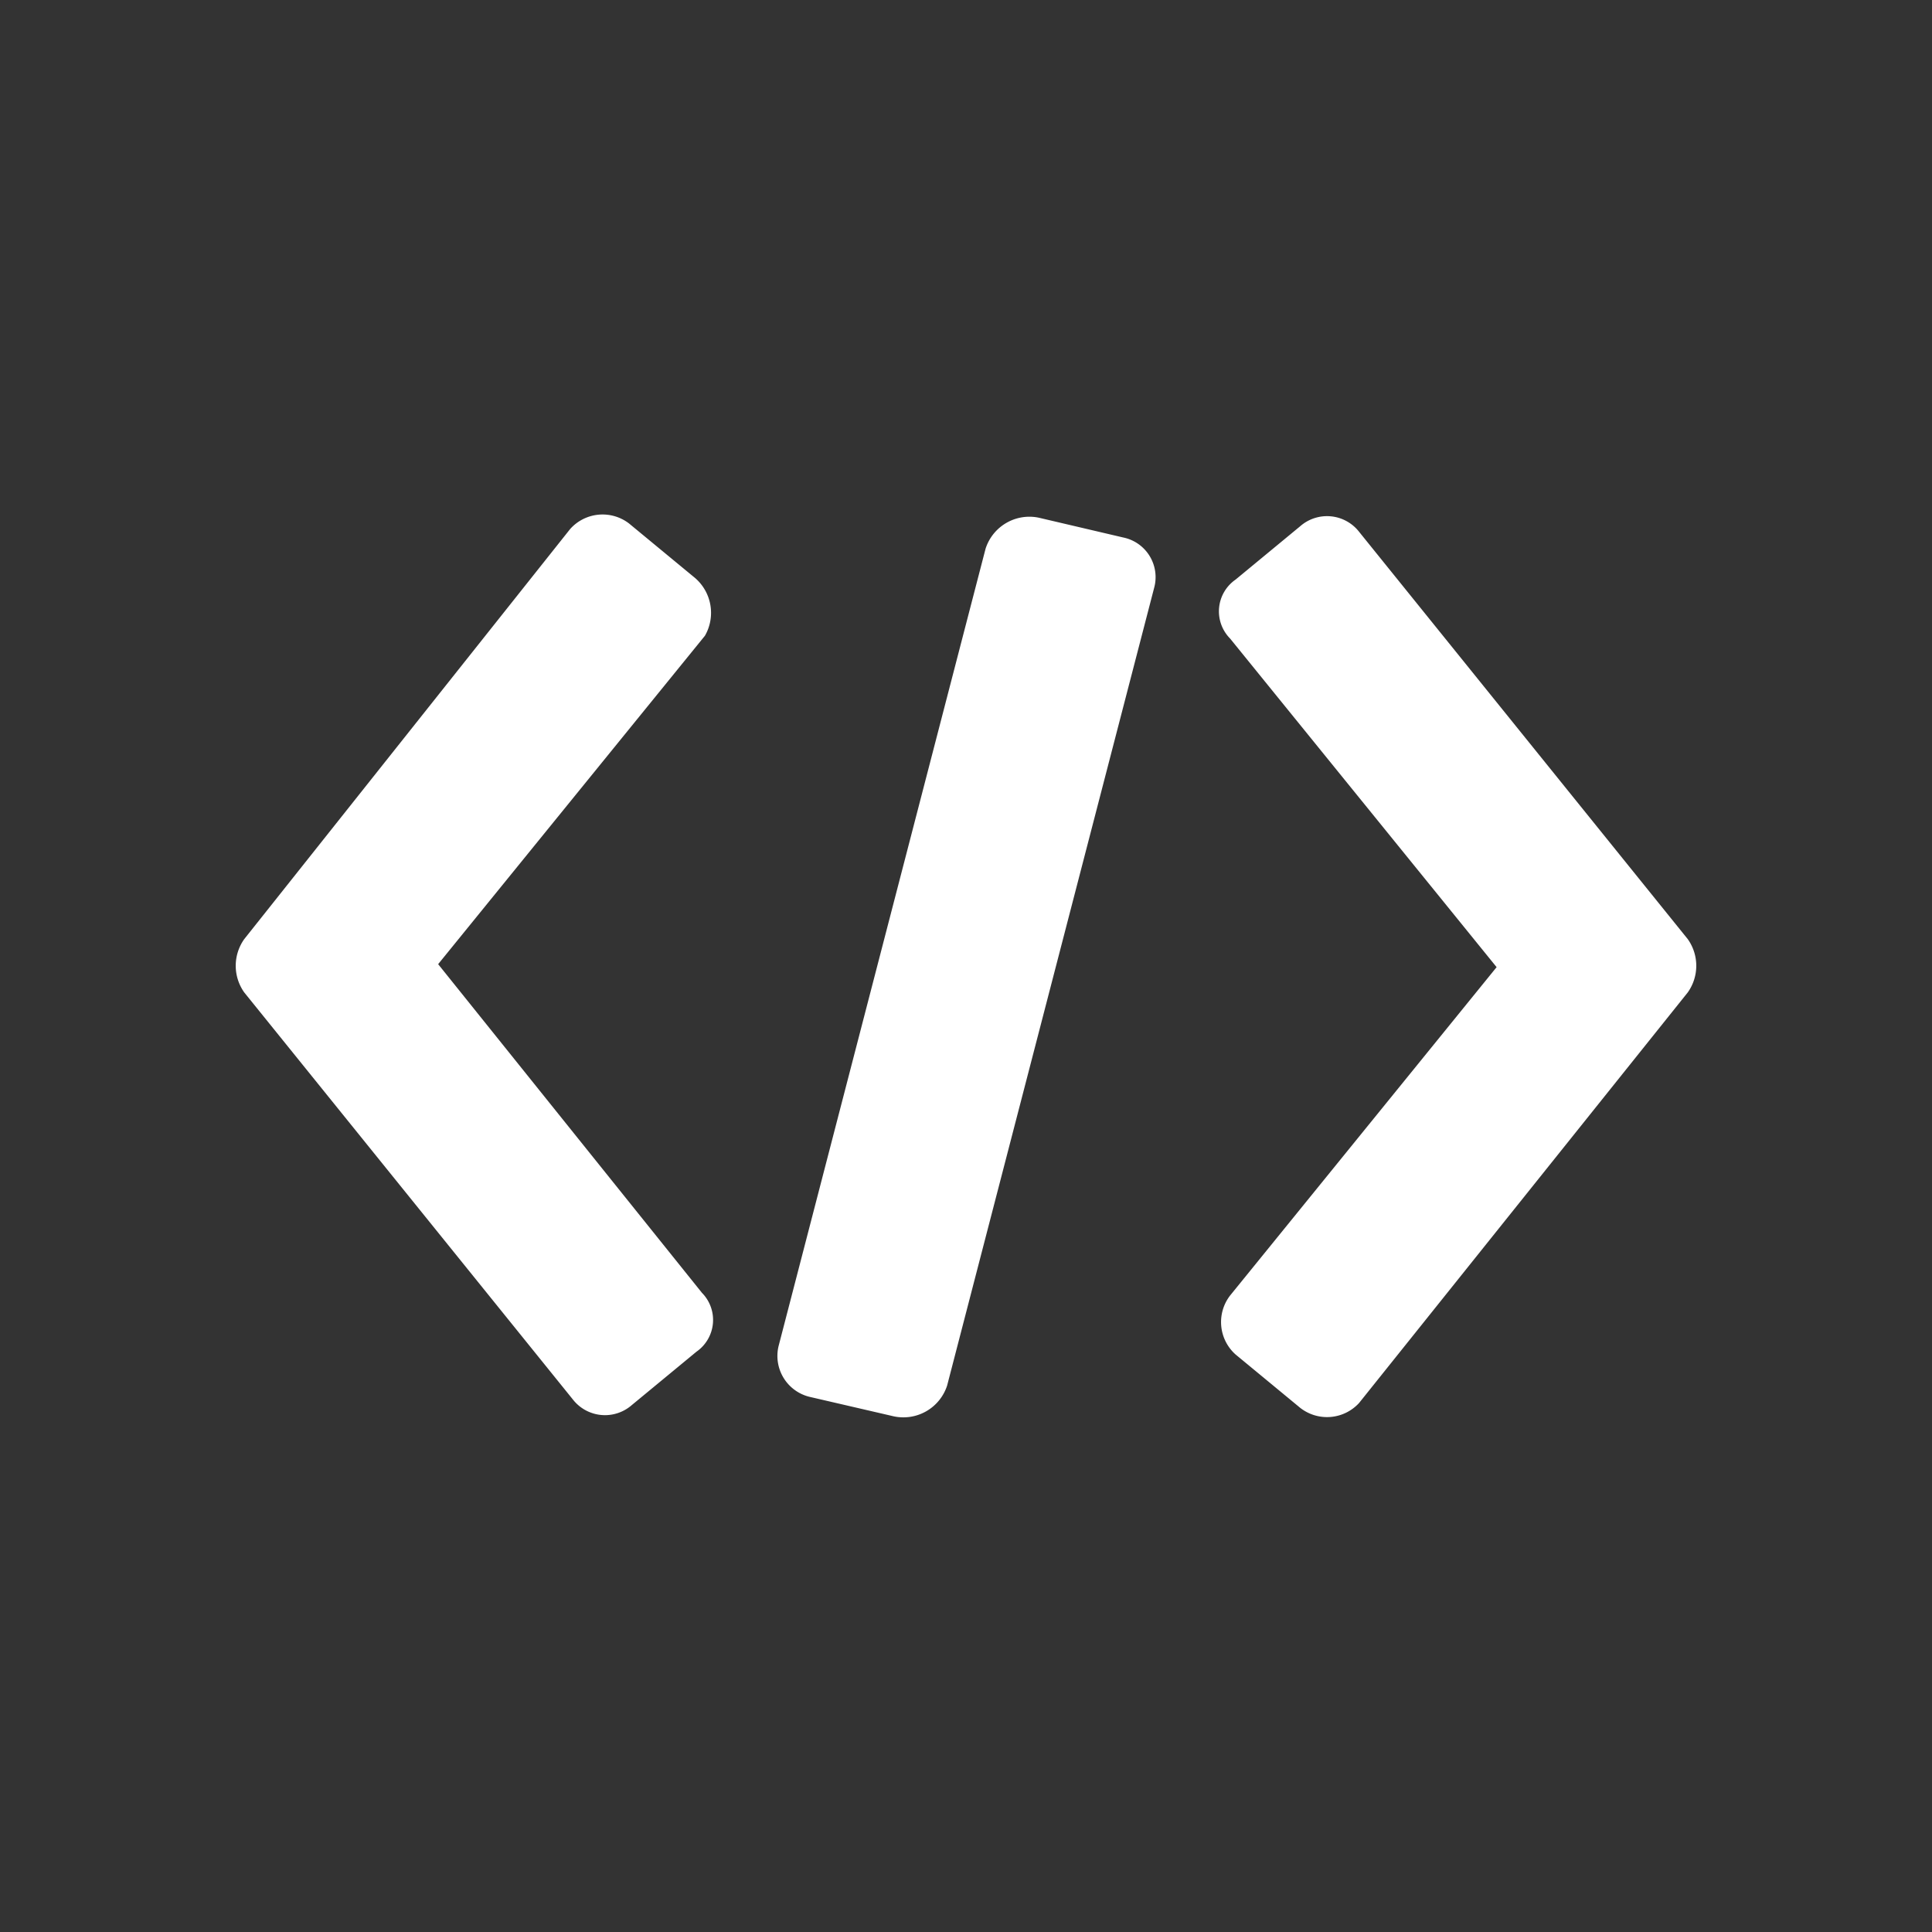 <svg viewBox="0 0 84 84" xmlns="http://www.w3.org/2000/svg" style="fill: white"><rect x="0" y="0" width="84" height="84" fill="#333333" stroke="none"/><path d="m30.16 25.08-2.81-2.32a1.89 1.89 0 0 0 -2.56.24l-14.17 17.83a2 2 0 0 0 0 2.32l14.29 17.7a1.77 1.77 0 0 0 2.56.24l2.81-2.32a1.68 1.68 0 0 0 .24-2.56l-11.47-14.29 11.6-14.28a2 2 0 0 0 -.49-2.56zm43.22 15.75-14.29-17.71a1.77 1.77 0 0 0 -2.56-.24l-2.81 2.32a1.68 1.68 0 0 0 -.24 2.56l11.59 14.29-11.59 14.28a1.89 1.89 0 0 0 .24 2.56l2.81 2.32a1.89 1.89 0 0 0 2.56-.21l14.29-17.85a2 2 0 0 0 0-2.32zm-24.54-17.46-3.67-.86a2 2 0 0 0 -2.32 1.35l-9 34.67a1.83 1.83 0 0 0 1.34 2.2l3.67.85a2 2 0 0 0 2.32-1.34l9-34.68a1.76 1.76 0 0 0 -1.34-2.19z"/></svg>

